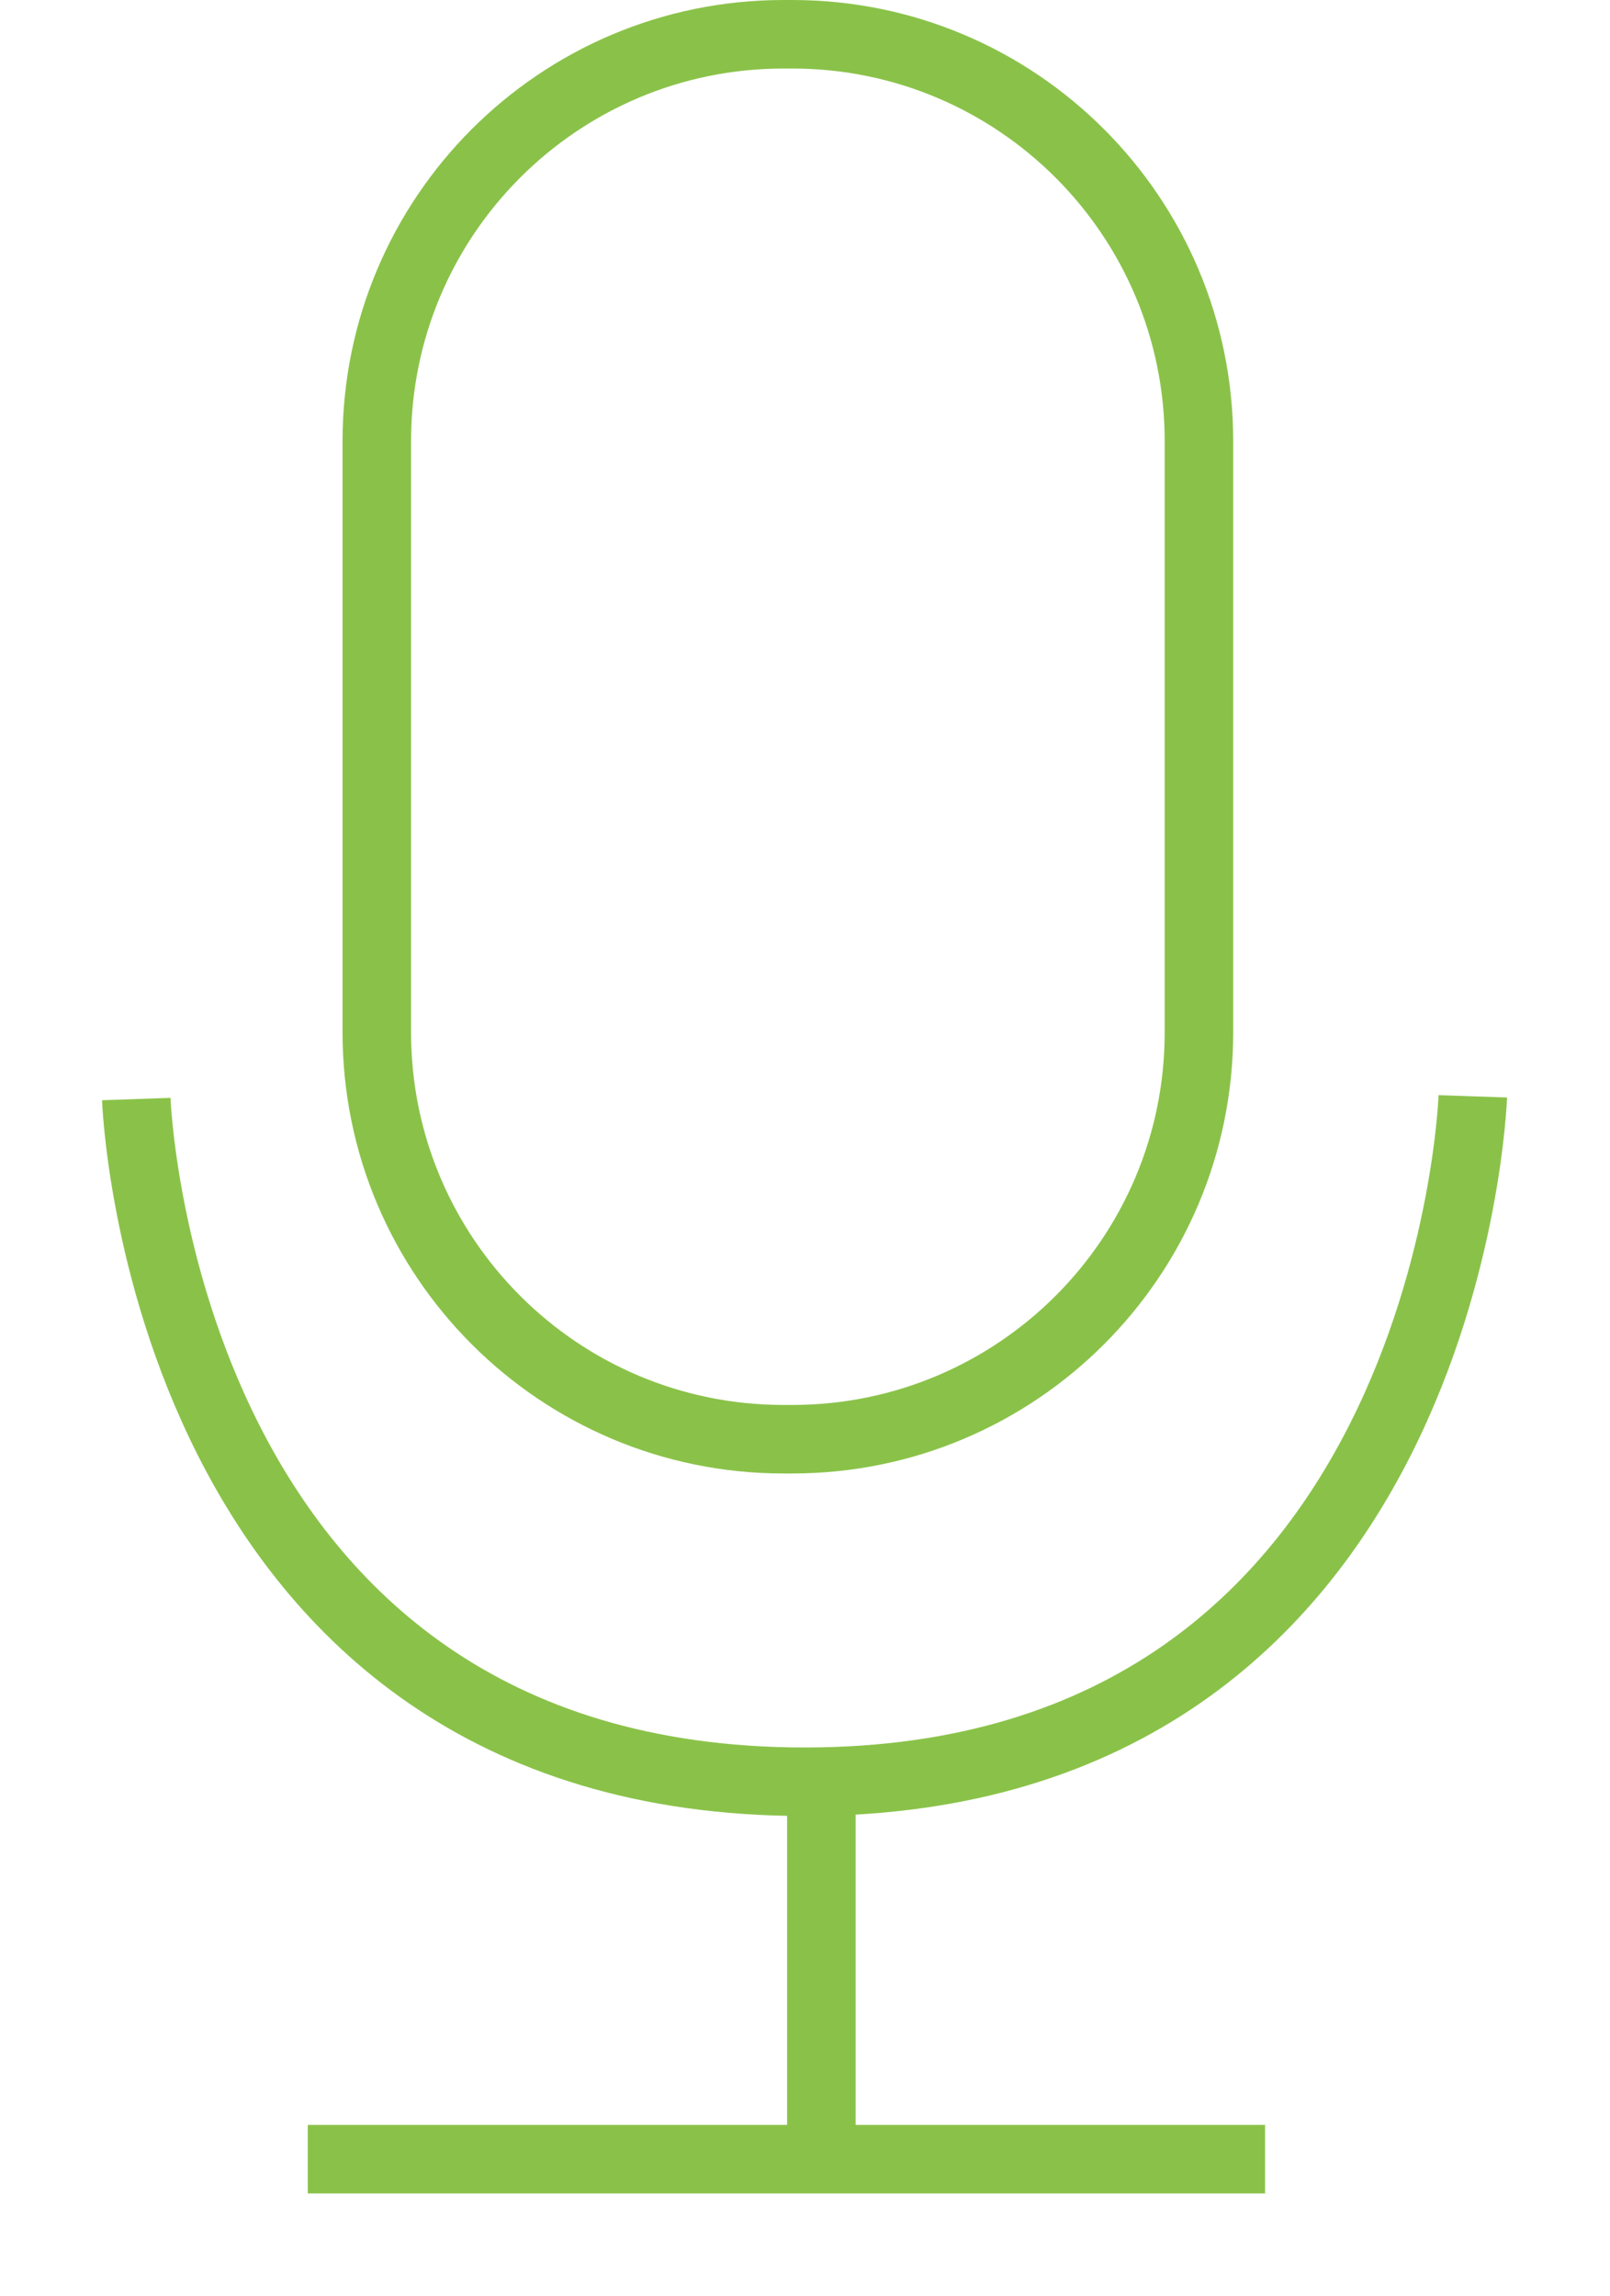 <svg 
 xmlns="http://www.w3.org/2000/svg"
 xmlns:xlink="http://www.w3.org/1999/xlink"
 width="47px" height="67px">
<path fill-rule="evenodd"  stroke="rgb(138, 194, 73)" stroke-width="2px" stroke-linecap="butt" stroke-linejoin="miter" fill="none"
 d="M8.985,63.010 L36.931,63.010 "/>
<path fill-rule="evenodd"  stroke="rgb(138, 194, 73)" stroke-width="2px" stroke-linecap="butt" stroke-linejoin="miter" fill="none"
 d="M23.978,51.949 L23.978,63.028 "/>
<path fill-rule="evenodd"  stroke="rgb(138, 194, 73)" stroke-width="2px" stroke-linecap="butt" stroke-linejoin="miter" fill="none"
 d="M22.873,1.000 L23.127,1.000 C29.684,1.000 35.000,6.316 35.000,12.873 L35.000,30.127 C35.000,36.684 29.684,42.000 23.127,42.000 L22.873,42.000 C16.316,42.000 11.000,36.684 11.000,30.127 L11.000,12.873 C11.000,6.316 16.316,1.000 22.873,1.000 Z"/>
<path fill-rule="evenodd"  stroke="rgb(138, 194, 73)" stroke-width="2px" stroke-linecap="butt" stroke-linejoin="miter" fill="none"
 d="M3.978,32.073 C3.978,32.073 4.669,51.996 23.493,51.996 C42.317,51.996 42.995,31.994 42.995,31.994 "/>
</svg>